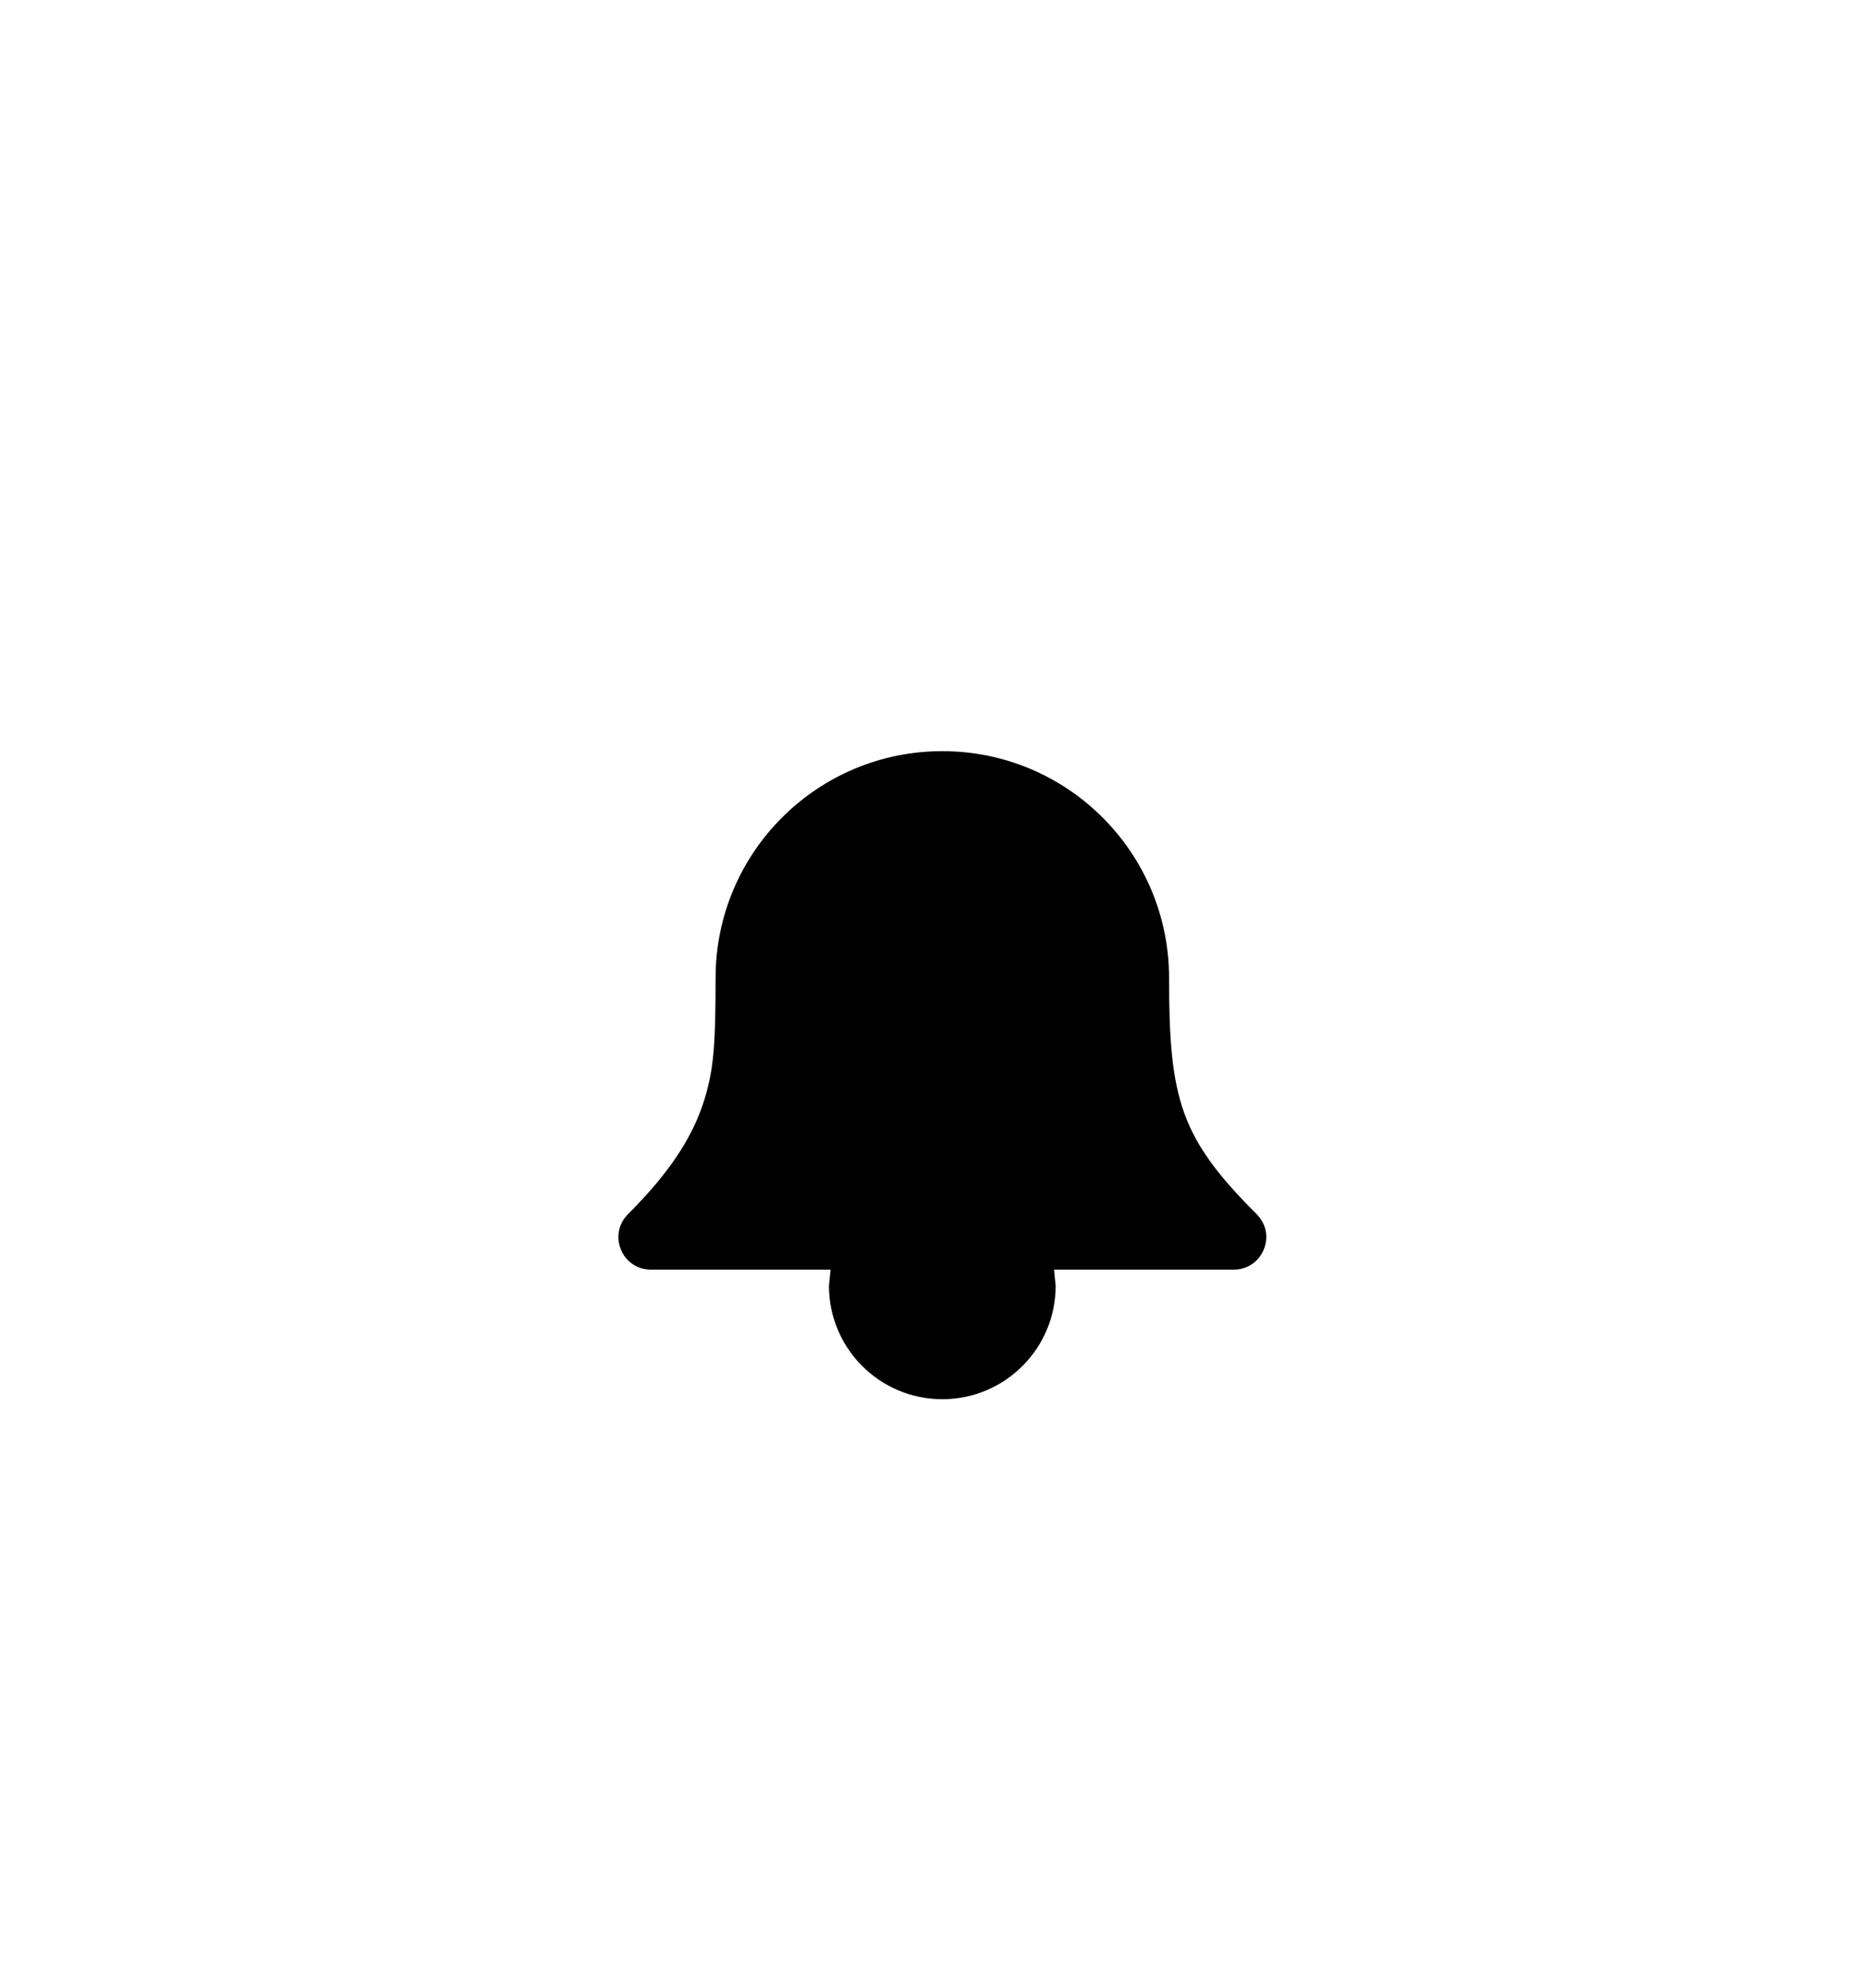 <?xml version="1.0" encoding="iso-8859-1"?>
<!-- Generator: Adobe Illustrator 20.1.0, SVG Export Plug-In . SVG Version: 6.00 Build 0)  -->
<svg version="1.1" id="Layer_1" xmlns="http://www.w3.org/2000/svg" xmlns:xlink="http://www.w3.org/1999/xlink" x="0px" y="0px"
	 viewBox="175 360.5 63.5 67.5" style="enable-background:new 175 360.5 63.5 67.5;" xml:space="preserve">
<path d="M206.999,386c4.252,0,7.699,3.447,7.699,7.7c0,4.135,0.389,5.434,2.977,8.022c0.693,0.693,0.202,1.878-0.778,1.878h-6.104
	l0.055,0.55c0,2.126-1.723,3.85-3.849,3.85s-3.849-1.724-3.849-3.85l0.055-0.55H197.1c-0.98,0-1.47-1.185-0.778-1.878
	c1.446-1.447,2.229-2.665,2.611-3.938c0.307-1.022,0.366-1.854,0.366-4.084C199.3,389.447,202.747,386,206.999,386z"/>
</svg>
